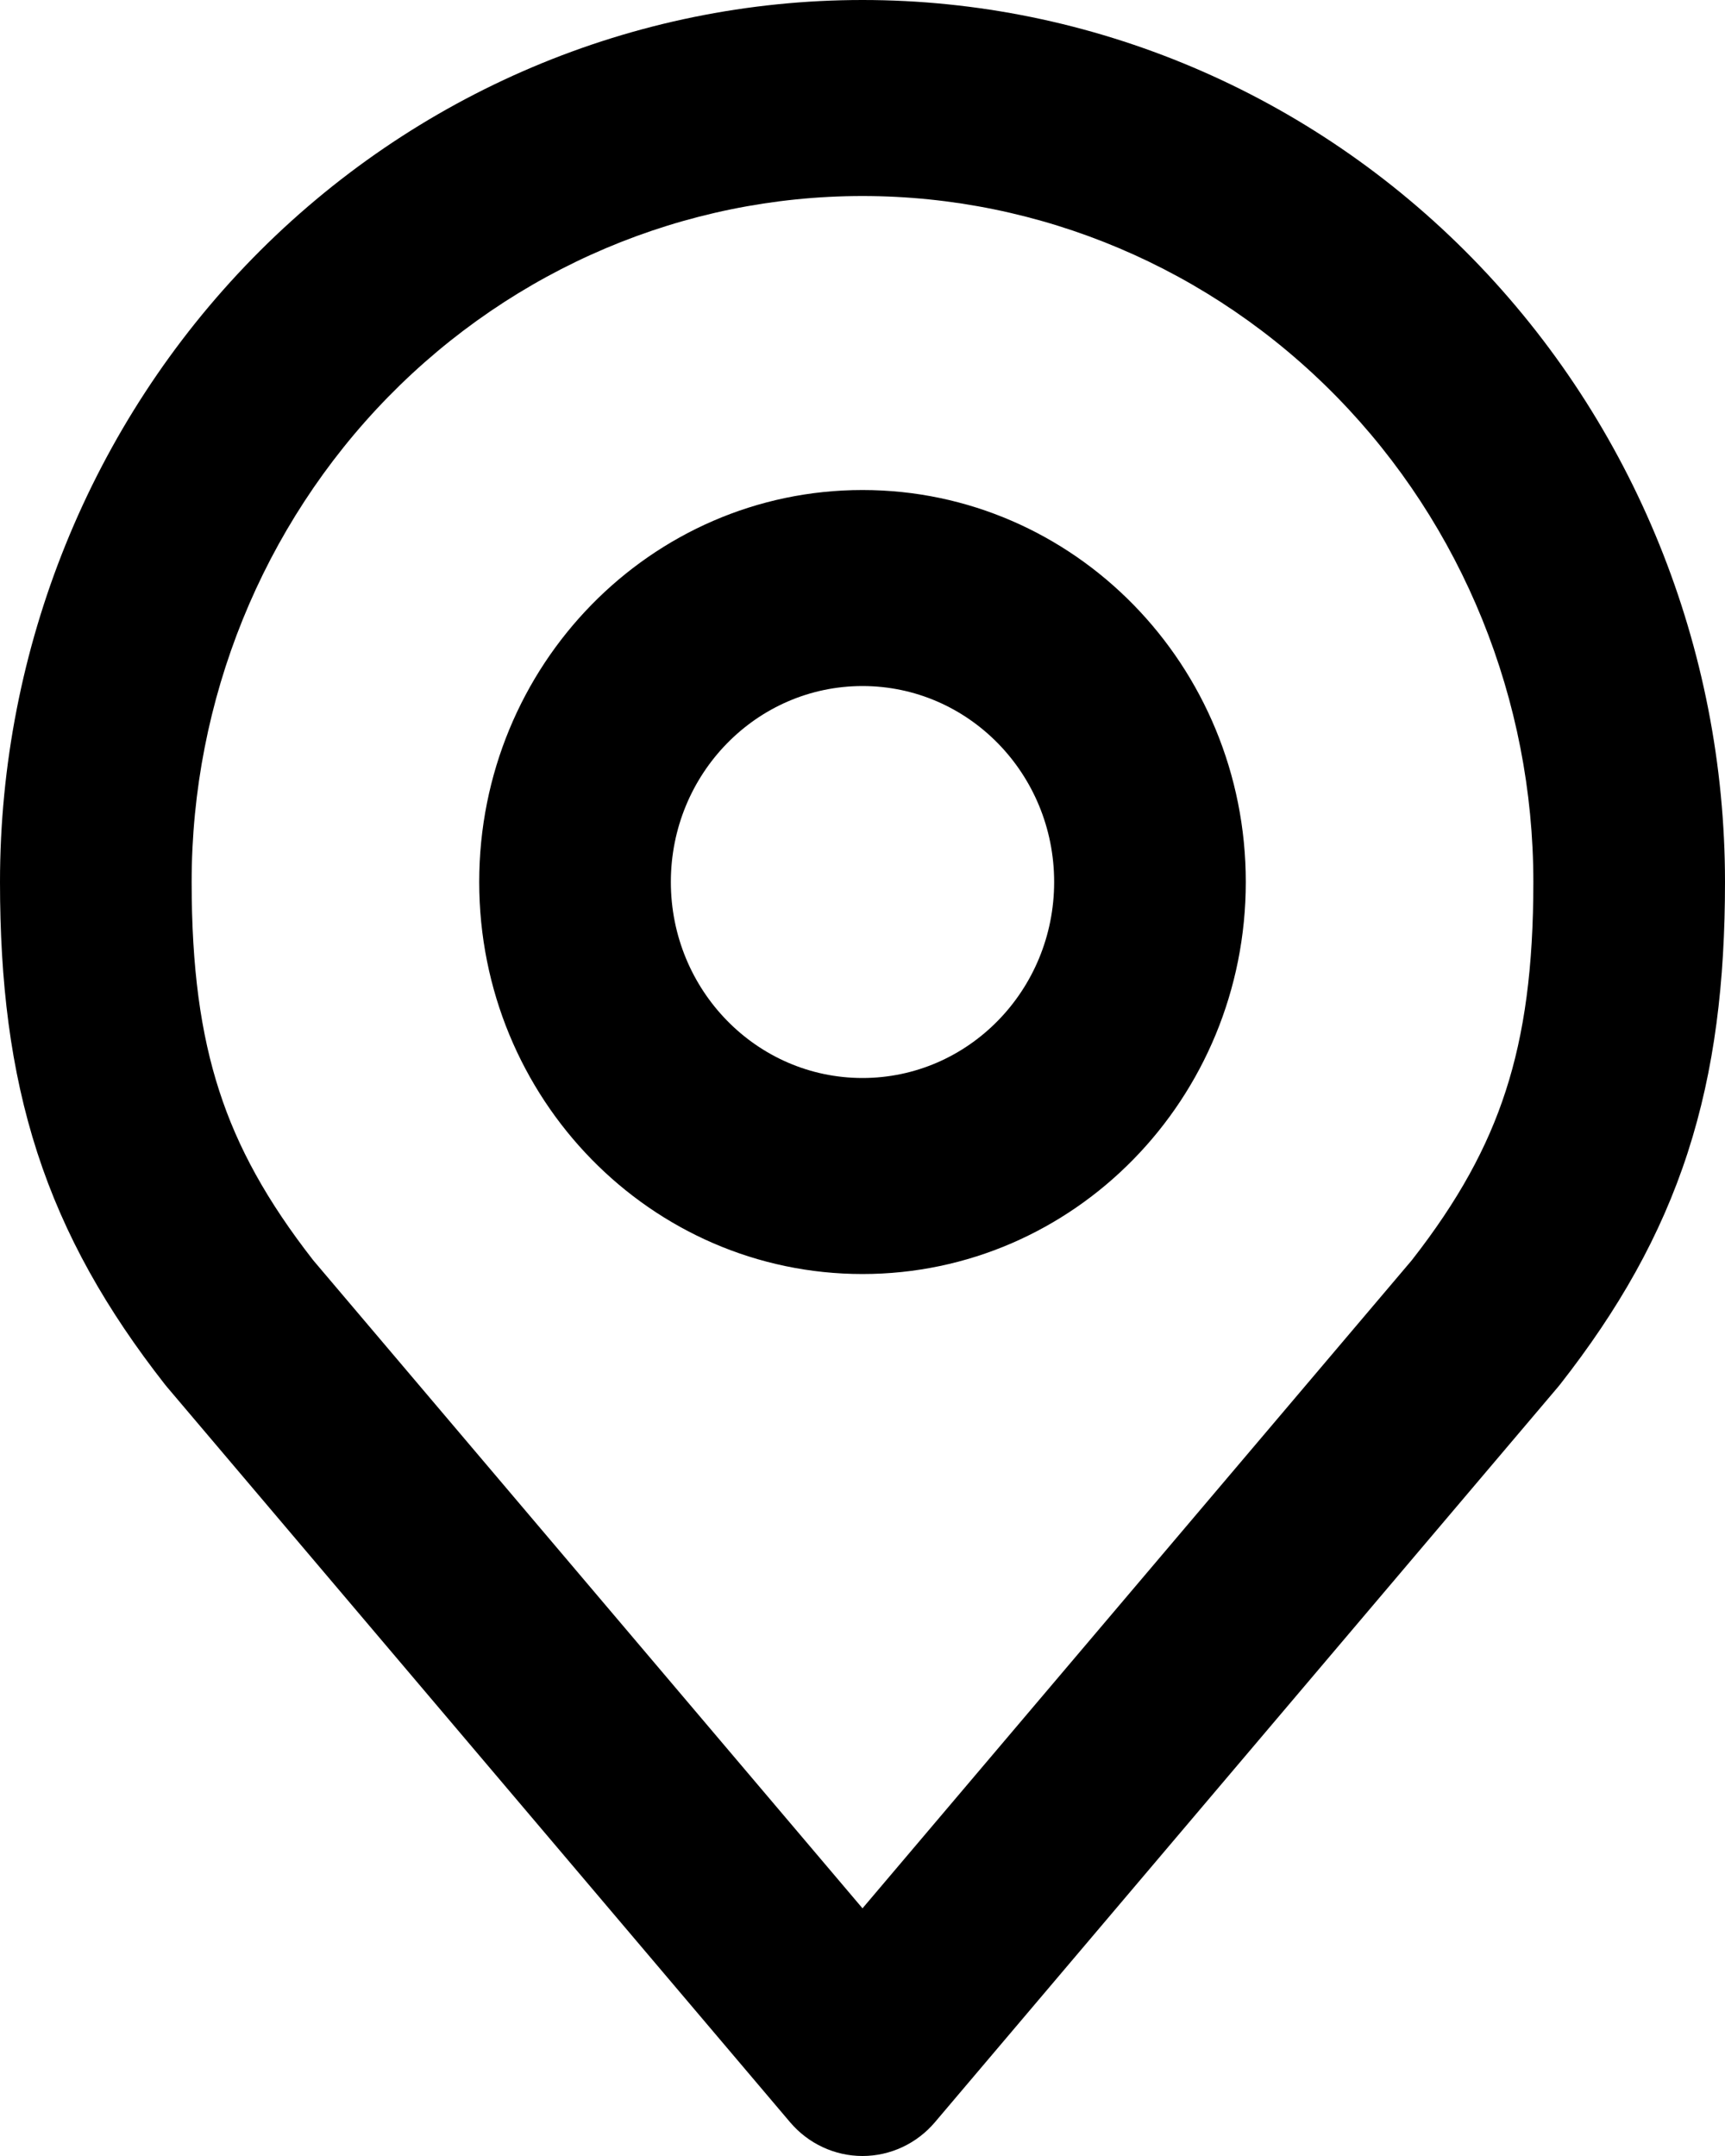 <svg width="20" height="25" viewBox="0 0 20 25" fill="none" xmlns="http://www.w3.org/2000/svg">
  <path fill-rule="evenodd" clip-rule="evenodd"
    d="M2.929 2.995C4.804 1.078 7.348 0 10 0C12.652 0 15.196 1.078 17.071 2.995C18.946 4.913 20 7.515 20 10.227C20 11.383 19.88 12.4 19.568 13.364C19.254 14.333 18.763 15.191 18.089 16.052C18.08 16.063 18.071 16.074 18.062 16.085L10.84 24.608C10.629 24.857 10.322 25 10 25C9.678 25 9.371 24.857 9.16 24.608L1.938 16.085C1.929 16.074 1.92 16.063 1.911 16.052C1.237 15.191 0.746 14.333 0.432 13.364C0.12 12.4 0 11.383 0 10.227C0 7.515 1.054 4.913 2.929 2.995ZM10 2.273C7.937 2.273 5.959 3.111 4.5 4.603C3.042 6.094 2.222 8.118 2.222 10.227C2.222 11.222 2.326 11.983 2.542 12.649C2.754 13.305 3.094 13.924 3.632 14.614L10 22.128L16.368 14.614C16.907 13.924 17.246 13.305 17.458 12.649C17.674 11.983 17.778 11.222 17.778 10.227C17.778 8.118 16.958 6.094 15.5 4.603C14.041 3.111 12.063 2.273 10 2.273ZM10 7.955C8.773 7.955 7.778 8.972 7.778 10.227C7.778 11.482 8.773 12.5 10 12.5C11.227 12.5 12.222 11.482 12.222 10.227C12.222 8.972 11.227 7.955 10 7.955ZM5.556 10.227C5.556 7.717 7.545 5.682 10 5.682C12.455 5.682 14.444 7.717 14.444 10.227C14.444 12.738 12.455 14.773 10 14.773C7.545 14.773 5.556 12.738 5.556 10.227Z"
    fill="currentColor" />
</svg>